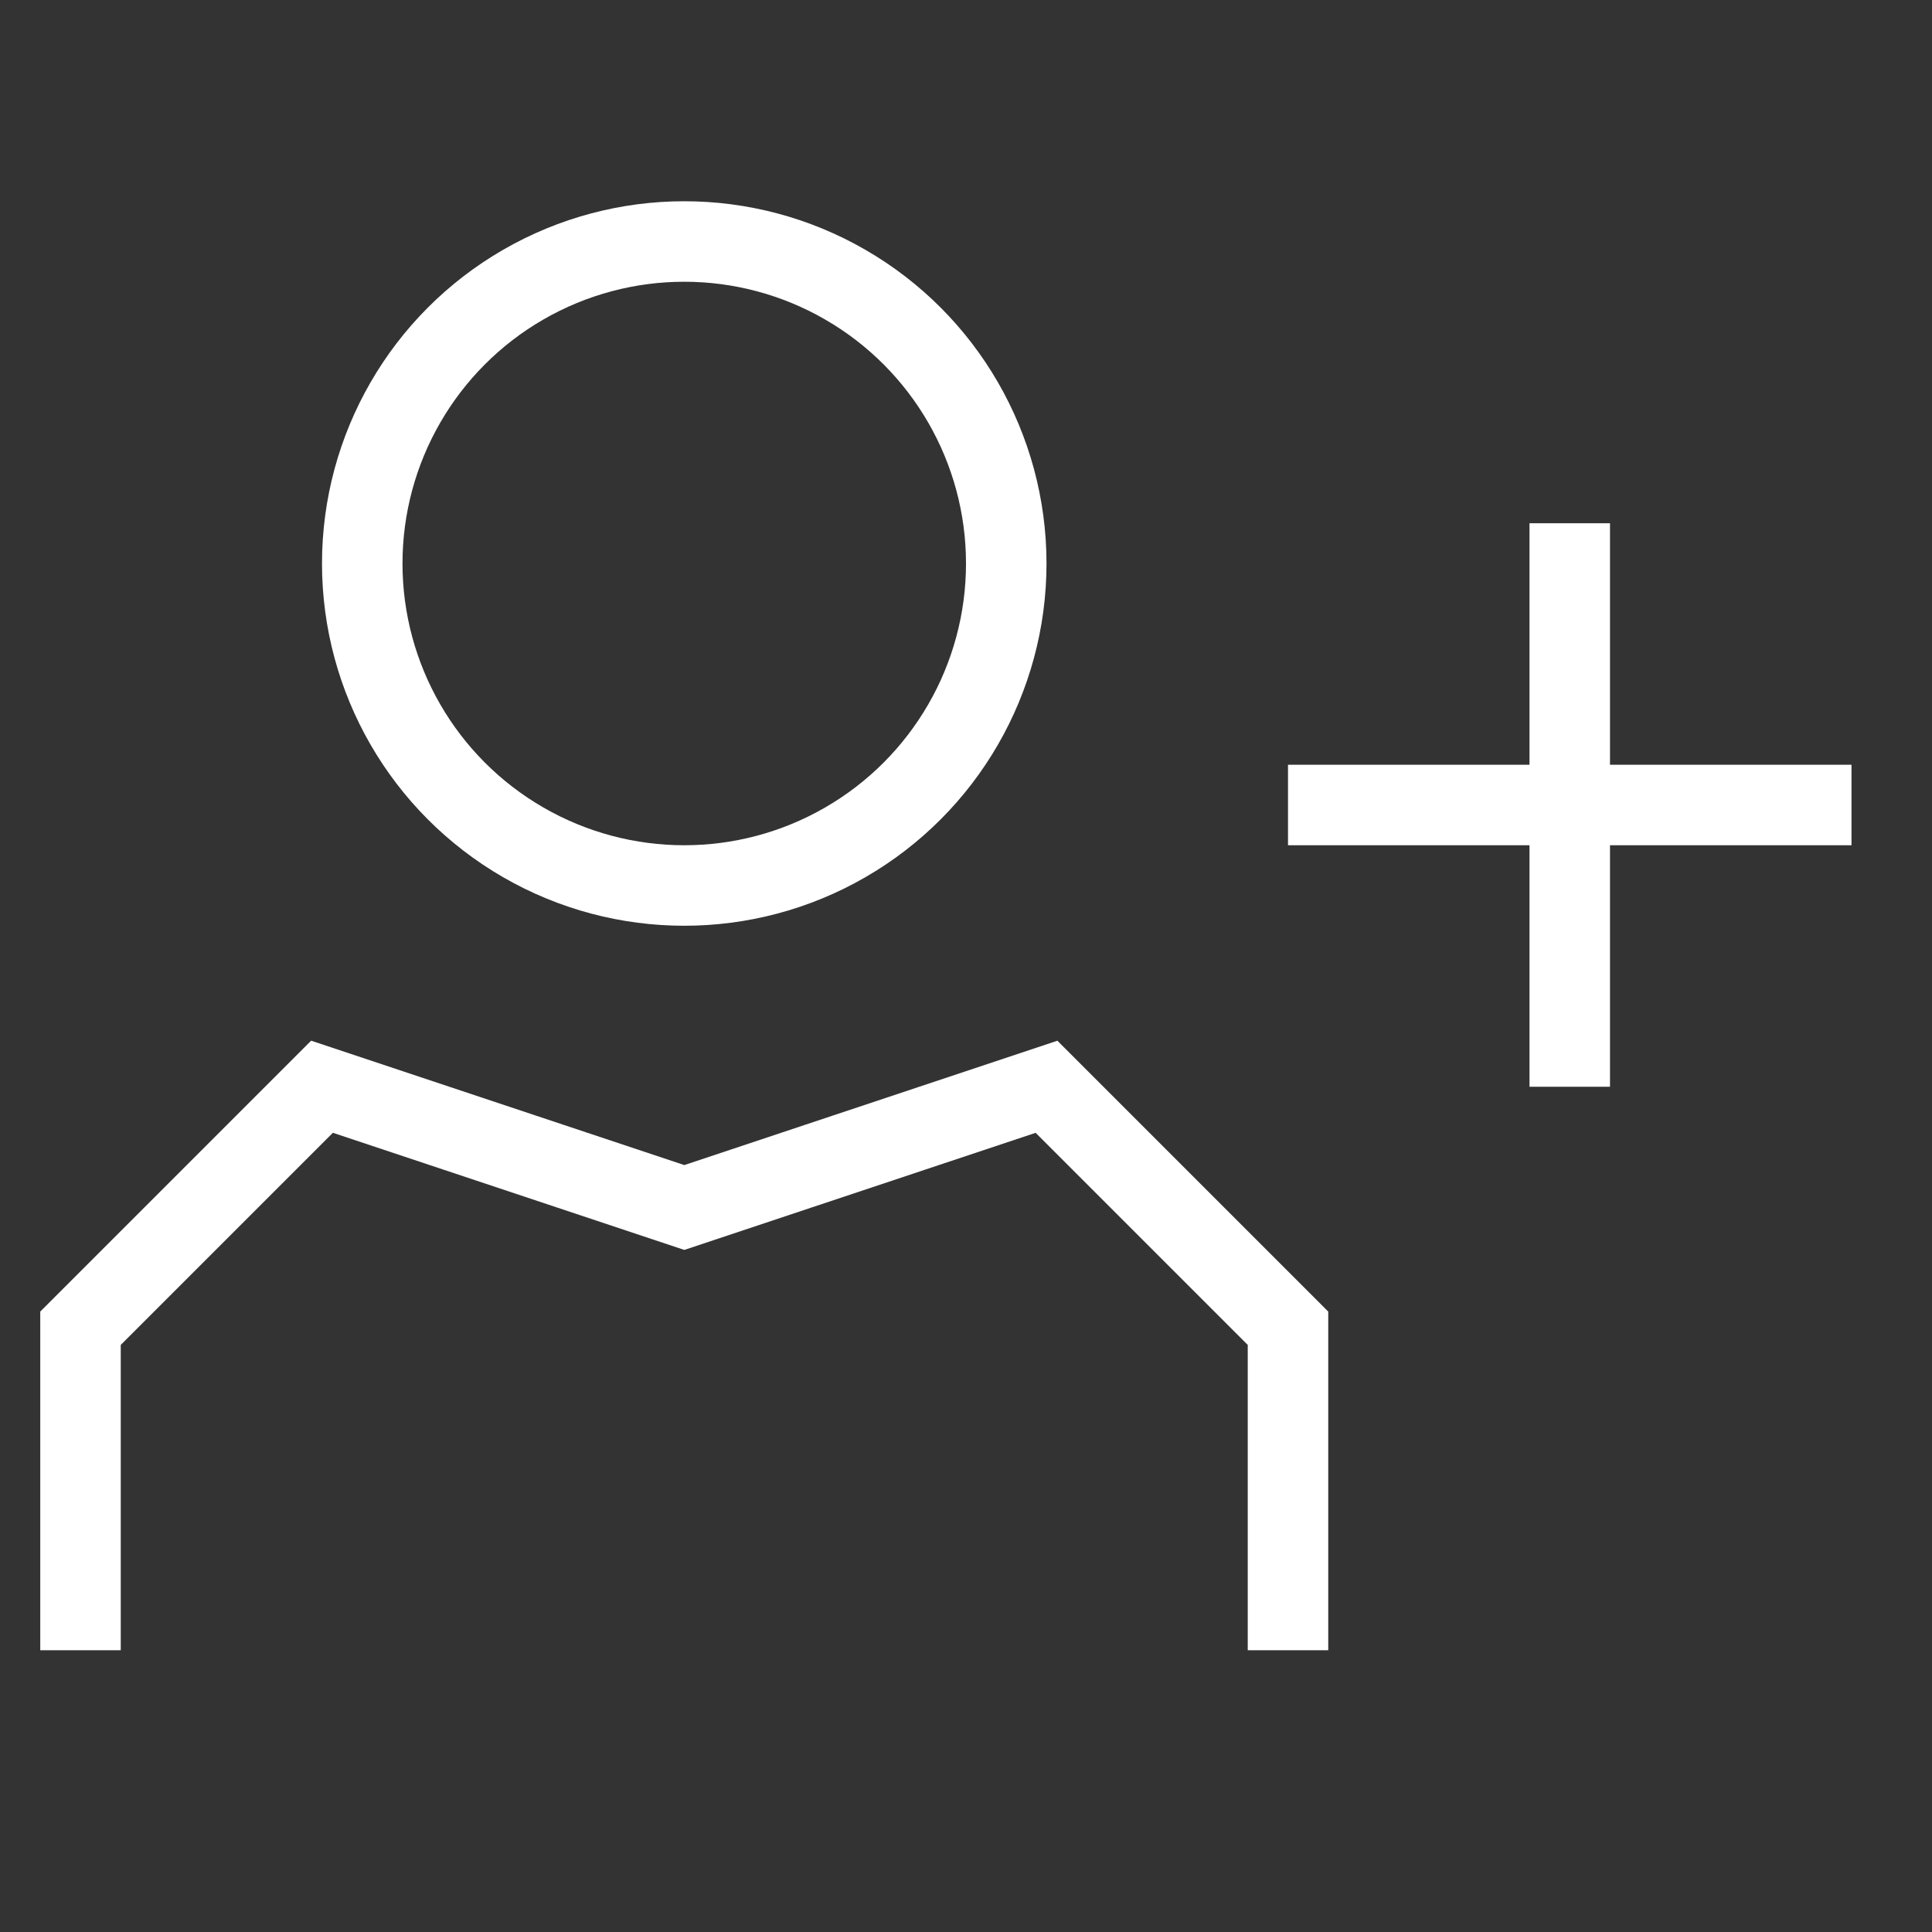<svg xmlns="http://www.w3.org/2000/svg" viewBox="0 0 24 24"><rect x="0" y="0" width="24" height="24" fill="#333333" stroke="none"/><circle cx="8.5" cy="7" r="4" fill="none" stroke="#ffff"/><polyline points="1 20.5 1 16.5 4 13.5 8.5 15 13 13.5 16 16.5 16 20.5" fill="none" stroke="#ffff"/><line x1="19.5" y1="6.5" x2="19.5" y2="13.5" fill="none" stroke="#ffff" stroke-miterlimit="10"/><line x1="23" y1="10" x2="16" y2="10" fill="none" stroke="#ffff" stroke-miterlimit="10"/></svg>
